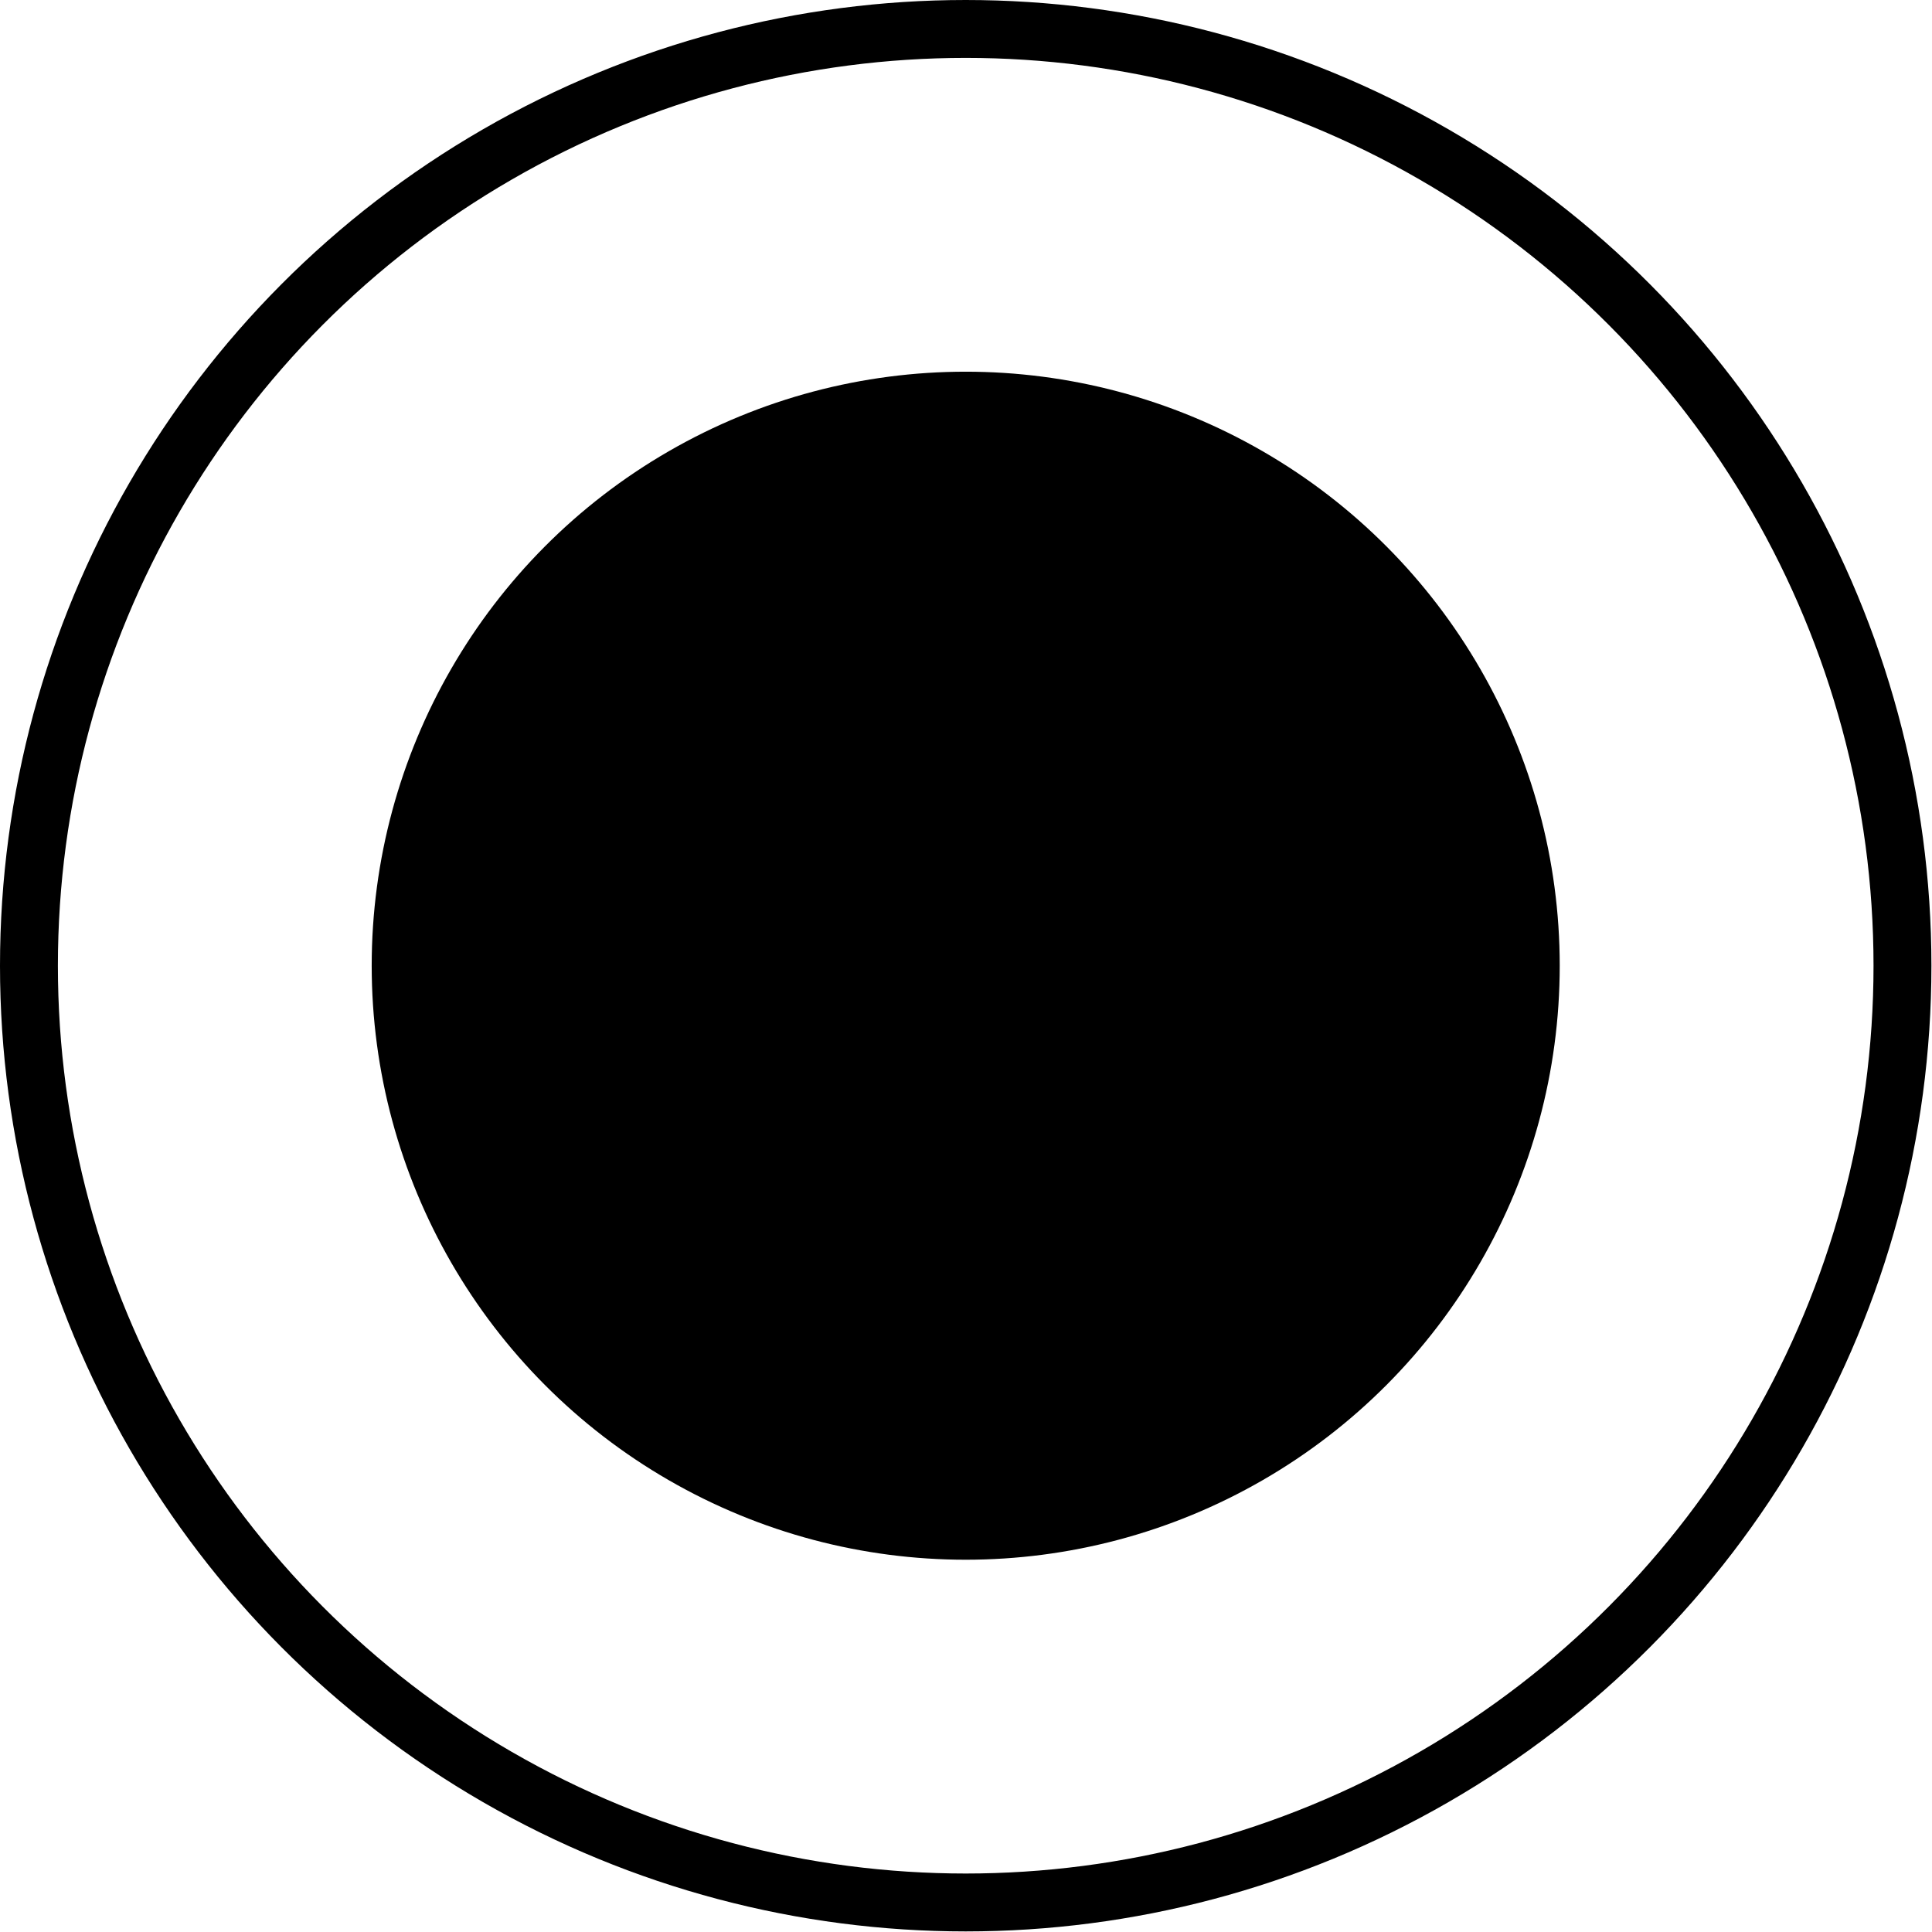 <svg id="Layer_1" data-name="Layer 1" xmlns="http://www.w3.org/2000/svg" viewBox="0 0 33.37 33.37"><defs><style>.cls-1{fill:none;stroke:#000;stroke-miterlimit:10;}</style></defs><circle cx="16.68" cy="16.68" r="10.26"/><circle class="cls-1" cx="16.68" cy="16.68" r="16.18"/></svg>